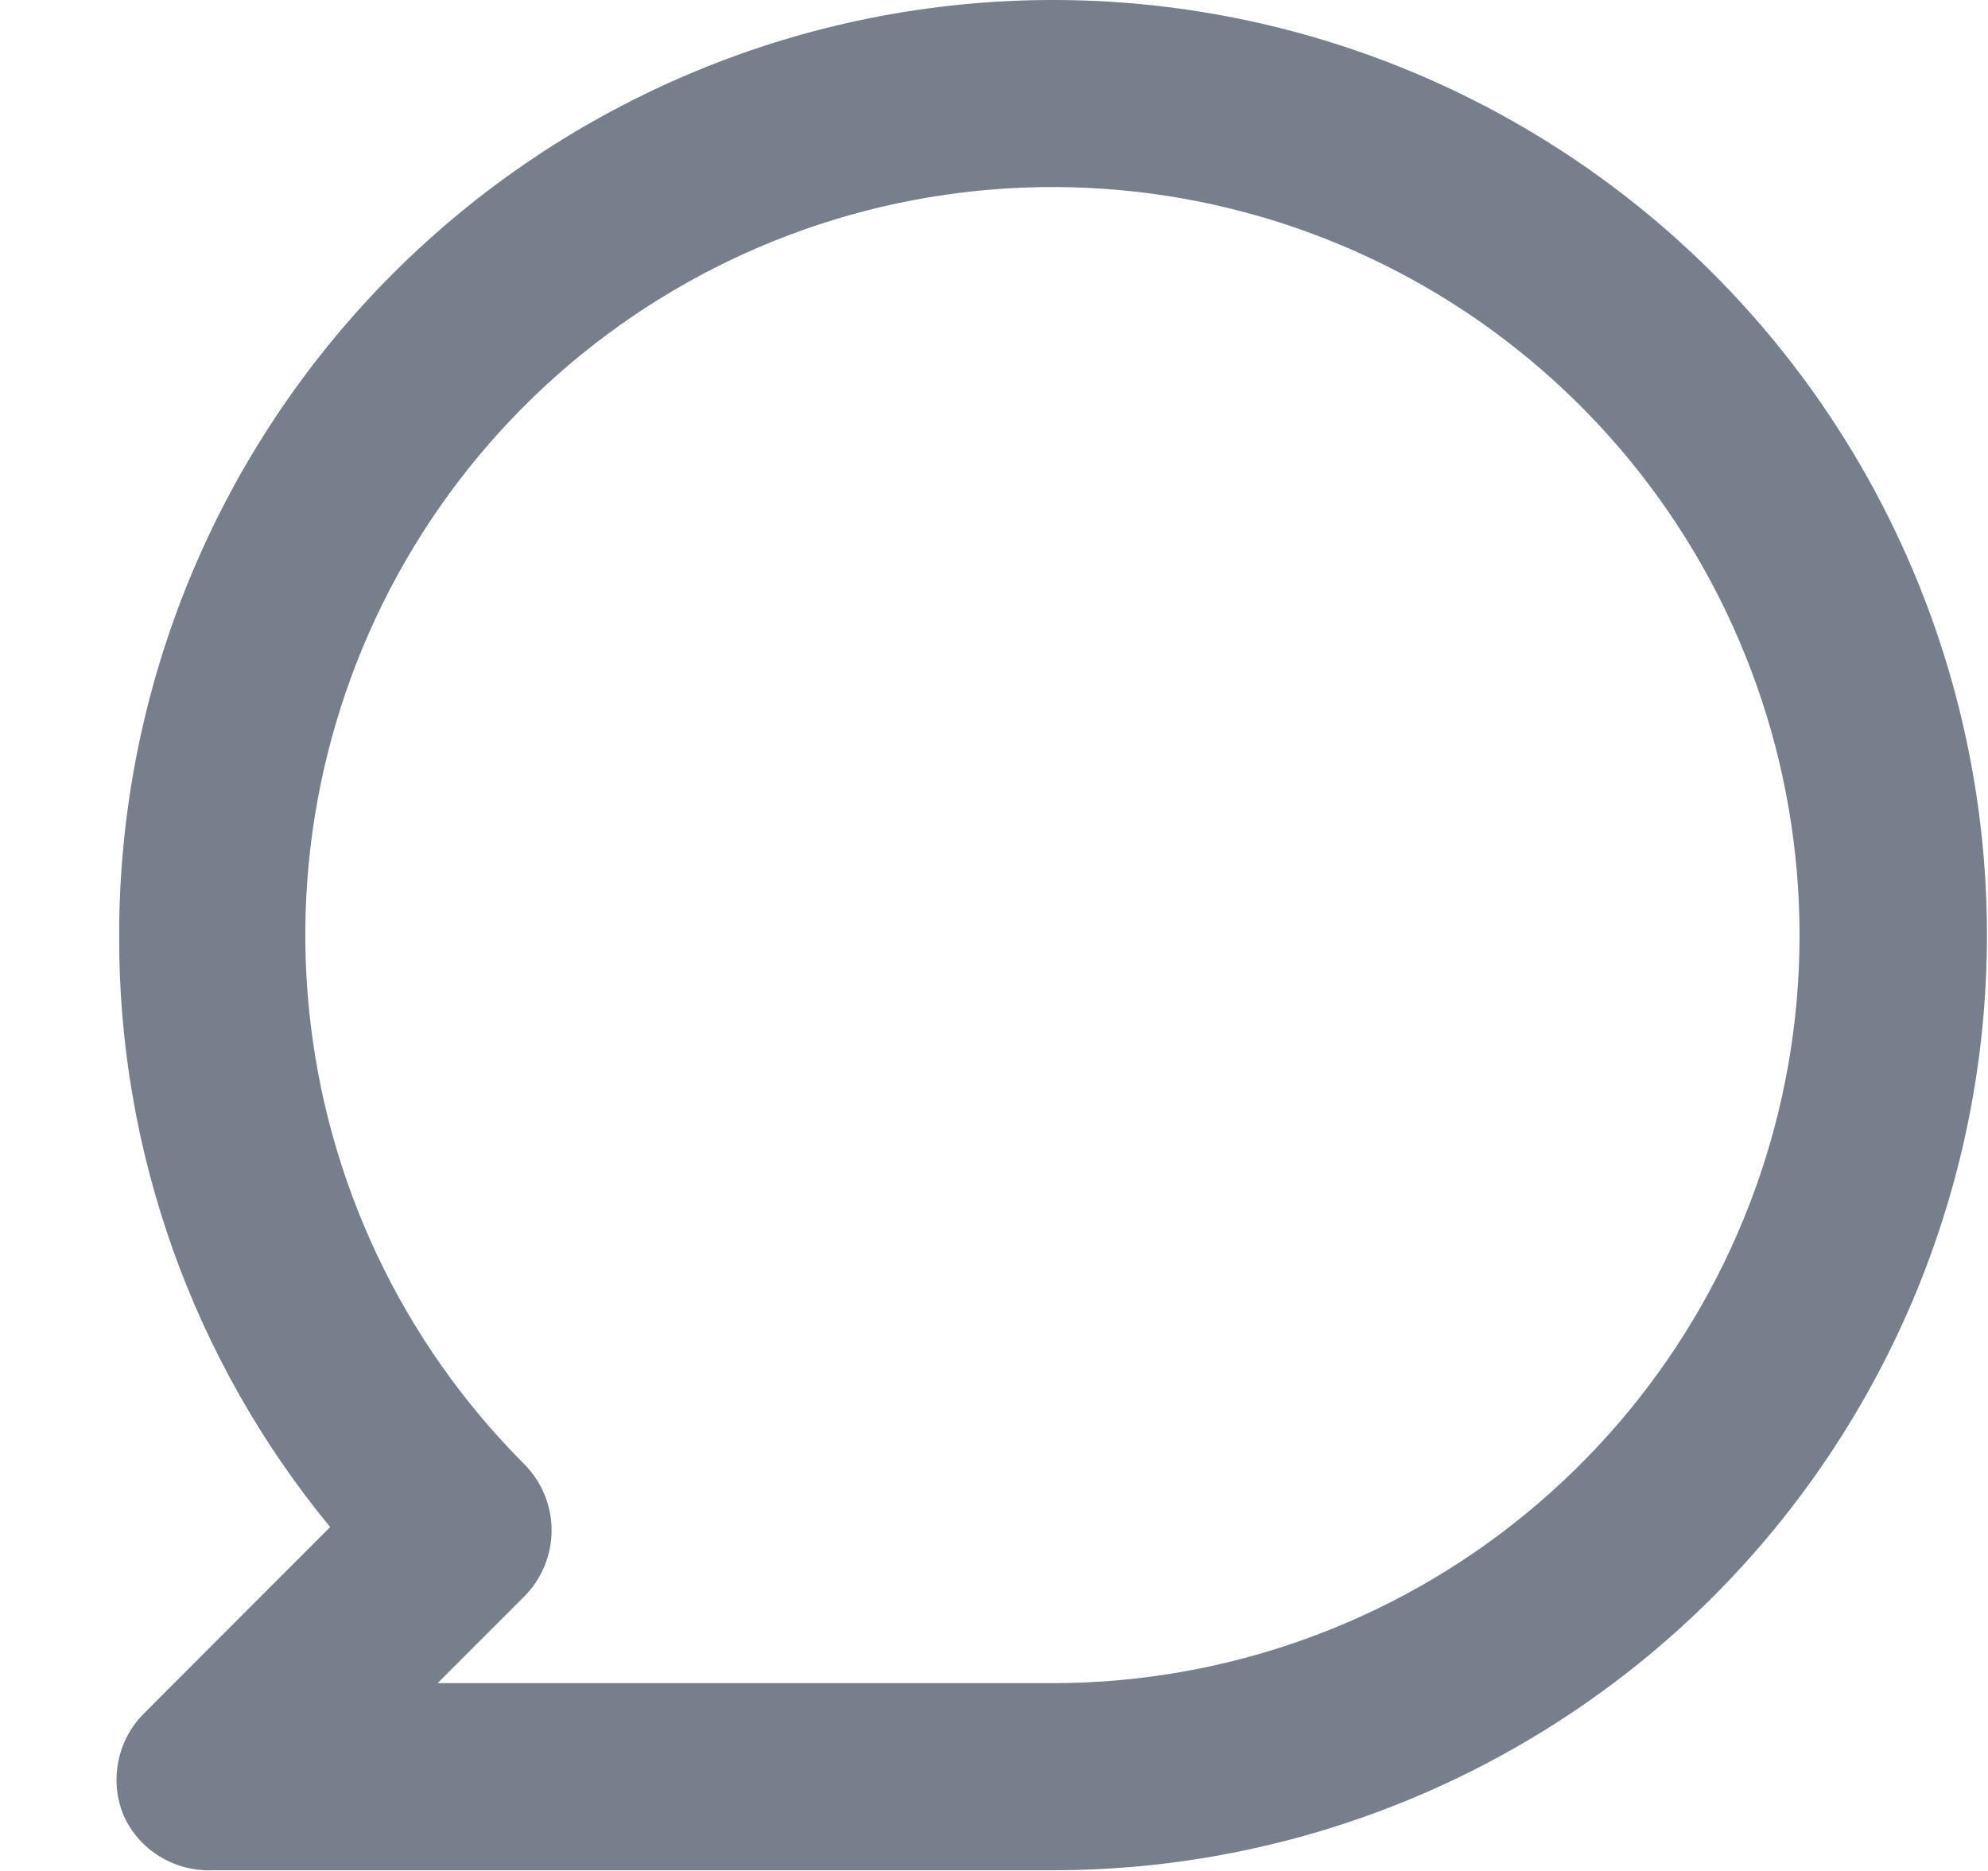 <svg width="17" height="16" viewBox="0 0 17 16" fill="none" xmlns="http://www.w3.org/2000/svg">
<path d="M9.005 0C7.956 0 6.917 0.207 5.949 0.609C4.98 1.011 4.099 1.6 3.358 2.342C1.86 3.842 1.019 5.876 1.019 7.997C1.012 9.844 1.65 11.634 2.823 13.059L1.226 14.658C1.115 14.771 1.04 14.914 1.011 15.069C0.981 15.224 0.997 15.384 1.059 15.53C1.125 15.674 1.232 15.795 1.367 15.877C1.503 15.96 1.659 16 1.817 15.994H9.005C11.123 15.994 13.154 15.151 14.652 13.652C16.149 12.152 16.991 10.118 16.991 7.997C16.991 5.876 16.149 3.842 14.652 2.342C13.154 0.843 11.123 0 9.005 0ZM9.005 14.394H3.742L4.485 13.651C4.633 13.501 4.717 13.298 4.717 13.087C4.717 12.876 4.633 12.673 4.485 12.523C3.439 11.477 2.788 10.101 2.642 8.628C2.496 7.155 2.865 5.677 3.685 4.446C4.506 3.215 5.727 2.307 7.141 1.876C8.555 1.446 10.075 1.519 11.441 2.085C12.806 2.65 13.934 3.672 14.632 4.977C15.329 6.282 15.554 7.789 15.267 9.24C14.979 10.692 14.198 11.999 13.056 12.939C11.915 13.879 10.483 14.393 9.005 14.394Z" fill="#777E8C"/>
</svg>
